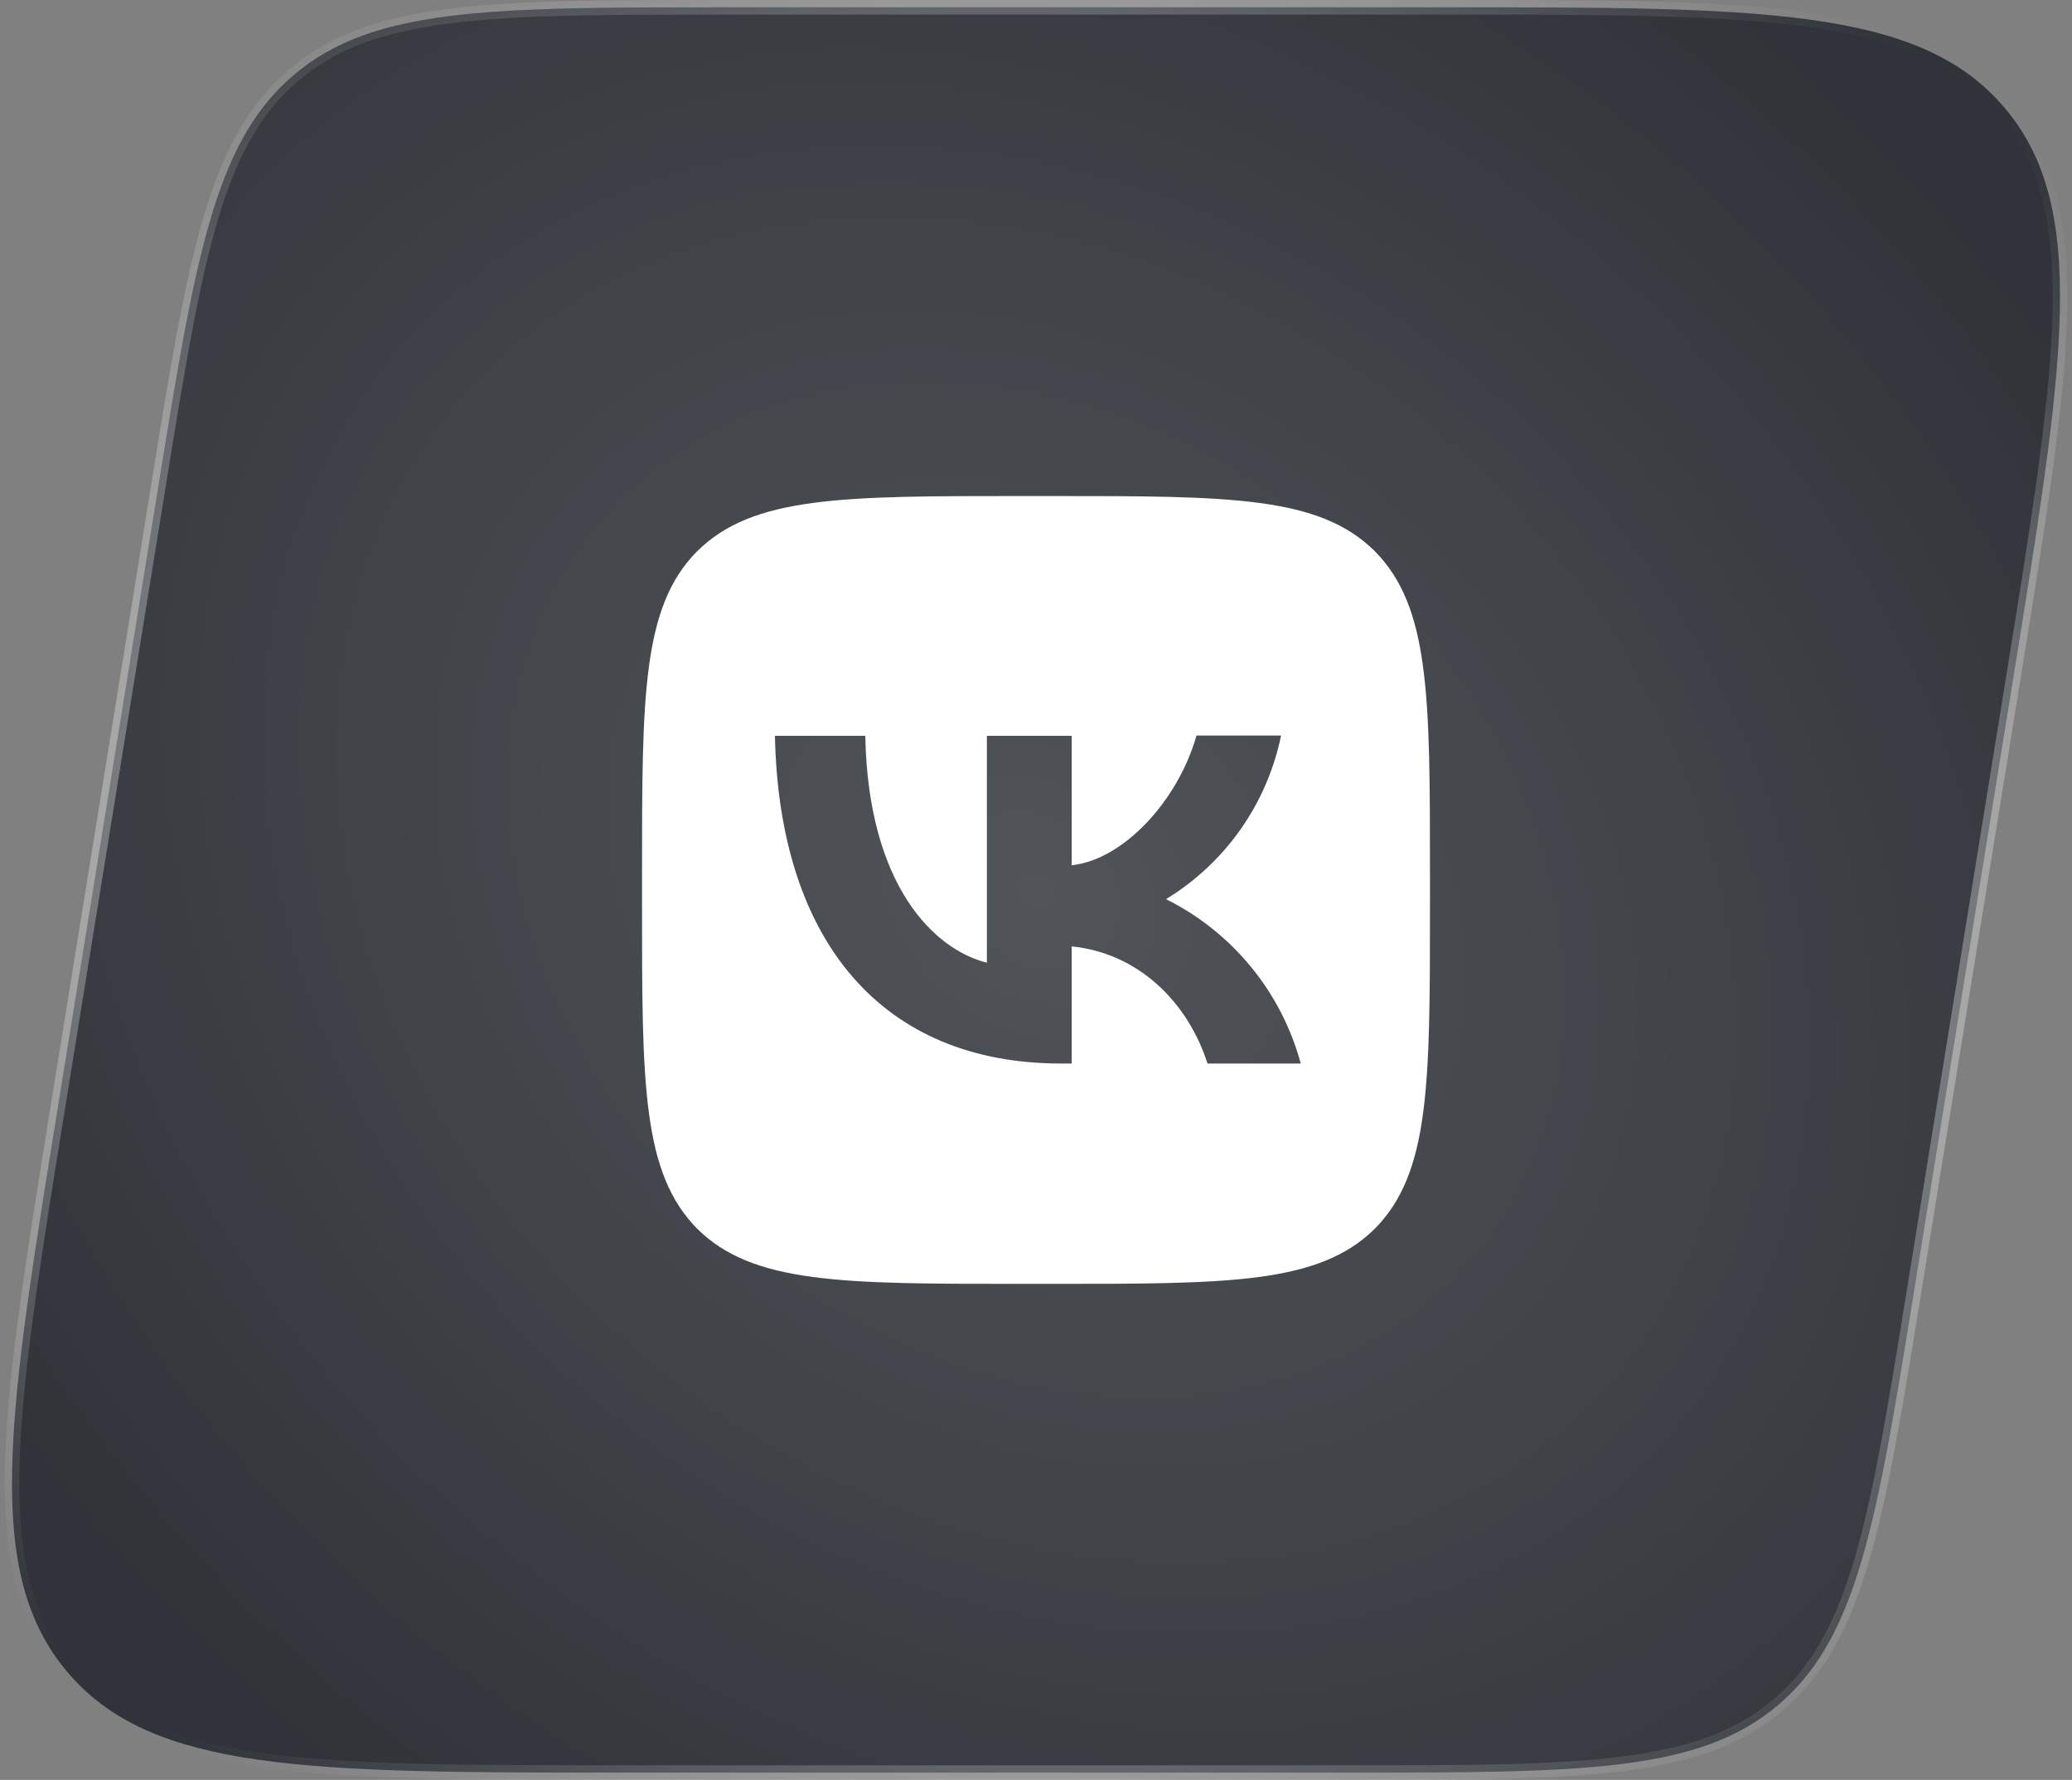 <svg width="142" height="122" viewBox="0 0 142 122" fill="none" xmlns="http://www.w3.org/2000/svg">
<rect x="0" y="0" width="142" height="122" fill="#808080" stroke="none"/>
<path d="M49.786 0.5H99.009C109.936 0.5 118.078 0.502 124.239 1.375C130.194 2.219 134.214 3.868 137.079 7.048L137.354 7.36C140.235 10.746 141.289 15.054 141.168 21.262C141.061 26.706 140.053 33.541 138.634 42.391L138.002 46.309L131.207 88.309C129.907 96.345 128.938 102.326 127.6 106.897C126.348 111.17 124.788 114.158 122.373 116.408L121.878 116.849C119.178 119.147 115.853 120.317 111.141 120.907C106.414 121.499 100.355 121.5 92.214 121.5H42.991C32.064 121.5 23.922 121.498 17.761 120.625C11.806 119.781 7.786 118.132 4.921 114.952L4.647 114.64C1.765 111.254 0.711 106.946 0.832 100.738C0.939 95.294 1.947 88.46 3.366 79.609L3.998 75.691L10.793 33.691C12.093 25.655 13.062 19.674 14.4 15.102C15.652 10.83 17.212 7.842 19.627 5.592L20.122 5.151C22.822 2.853 26.147 1.683 30.859 1.093C34.404 0.649 38.699 0.538 44.059 0.51L49.786 0.5Z" fill="#0E131B" fill-opacity="0.8"/>
<path d="M49.786 0.5H99.009C109.936 0.5 118.078 0.502 124.239 1.375C130.194 2.219 134.214 3.868 137.079 7.048L137.354 7.36C140.235 10.746 141.289 15.054 141.168 21.262C141.061 26.706 140.053 33.541 138.634 42.391L138.002 46.309L131.207 88.309C129.907 96.345 128.938 102.326 127.6 106.897C126.348 111.17 124.788 114.158 122.373 116.408L121.878 116.849C119.178 119.147 115.853 120.317 111.141 120.907C106.414 121.499 100.355 121.5 92.214 121.5H42.991C32.064 121.5 23.922 121.498 17.761 120.625C11.806 119.781 7.786 118.132 4.921 114.952L4.647 114.64C1.765 111.254 0.711 106.946 0.832 100.738C0.939 95.294 1.947 88.46 3.366 79.609L3.998 75.691L10.793 33.691C12.093 25.655 13.062 19.674 14.4 15.102C15.652 10.83 17.212 7.842 19.627 5.592L20.122 5.151C22.822 2.853 26.147 1.683 30.859 1.093C34.404 0.649 38.699 0.538 44.059 0.51L49.786 0.5Z" fill="url(#paint0_radial_14_74)"/>
<path d="M49.786 0.5H99.009C109.936 0.5 118.078 0.502 124.239 1.375C130.194 2.219 134.214 3.868 137.079 7.048L137.354 7.36C140.235 10.746 141.289 15.054 141.168 21.262C141.061 26.706 140.053 33.541 138.634 42.391L138.002 46.309L131.207 88.309C129.907 96.345 128.938 102.326 127.6 106.897C126.348 111.17 124.788 114.158 122.373 116.408L121.878 116.849C119.178 119.147 115.853 120.317 111.141 120.907C106.414 121.499 100.355 121.5 92.214 121.5H42.991C32.064 121.5 23.922 121.498 17.761 120.625C11.806 119.781 7.786 118.132 4.921 114.952L4.647 114.64C1.765 111.254 0.711 106.946 0.832 100.738C0.939 95.294 1.947 88.46 3.366 79.609L3.998 75.691L10.793 33.691C12.093 25.655 13.062 19.674 14.4 15.102C15.652 10.83 17.212 7.842 19.627 5.592L20.122 5.151C22.822 2.853 26.147 1.683 30.859 1.093C34.404 0.649 38.699 0.538 44.059 0.51L49.786 0.5Z" stroke="url(#paint1_radial_14_74)"/>
<path fill-rule="evenodd" clip-rule="evenodd" d="M47.78 37.78C44 41.596 44 47.698 44 59.92V62.08C44 74.284 44 80.386 47.78 84.22C51.596 88 57.698 88 69.92 88H72.08C84.284 88 90.386 88 94.22 84.22C98 80.404 98 74.302 98 62.08V59.92C98 47.716 98 41.614 94.22 37.78C90.404 34 84.302 34 72.08 34H69.92C57.716 34 51.614 34 47.78 37.78ZM53.108 50.434C53.396 64.474 60.416 72.898 72.728 72.898H73.448V64.87C77.966 65.32 81.386 68.632 82.754 72.898H89.144C88.489 70.474 87.327 68.216 85.735 66.274C84.143 64.332 82.158 62.749 79.91 61.63C81.924 60.403 83.664 58.774 85.021 56.845C86.377 54.915 87.322 52.727 87.794 50.416H81.998C80.738 54.88 76.994 58.93 73.448 59.308V50.434H67.634V65.986C64.034 65.086 59.498 60.73 59.3 50.434H53.108Z" fill="white"/>
<defs>
<radialGradient id="paint0_radial_14_74" cx="0" cy="0" r="1" gradientUnits="userSpaceOnUse" gradientTransform="translate(71 61) rotate(39.123) scale(96.675 78.48)">
<stop stop-color="white" stop-opacity="0.2"/>
<stop offset="1" stop-color="white" stop-opacity="0.05"/>
</radialGradient>
<radialGradient id="paint1_radial_14_74" cx="0" cy="0" r="1" gradientUnits="userSpaceOnUse" gradientTransform="translate(71 61) rotate(90) scale(75.838 93.243)">
<stop stop-color="white"/>
<stop offset="1" stop-color="white" stop-opacity="0"/>
</radialGradient>
</defs>
</svg>
